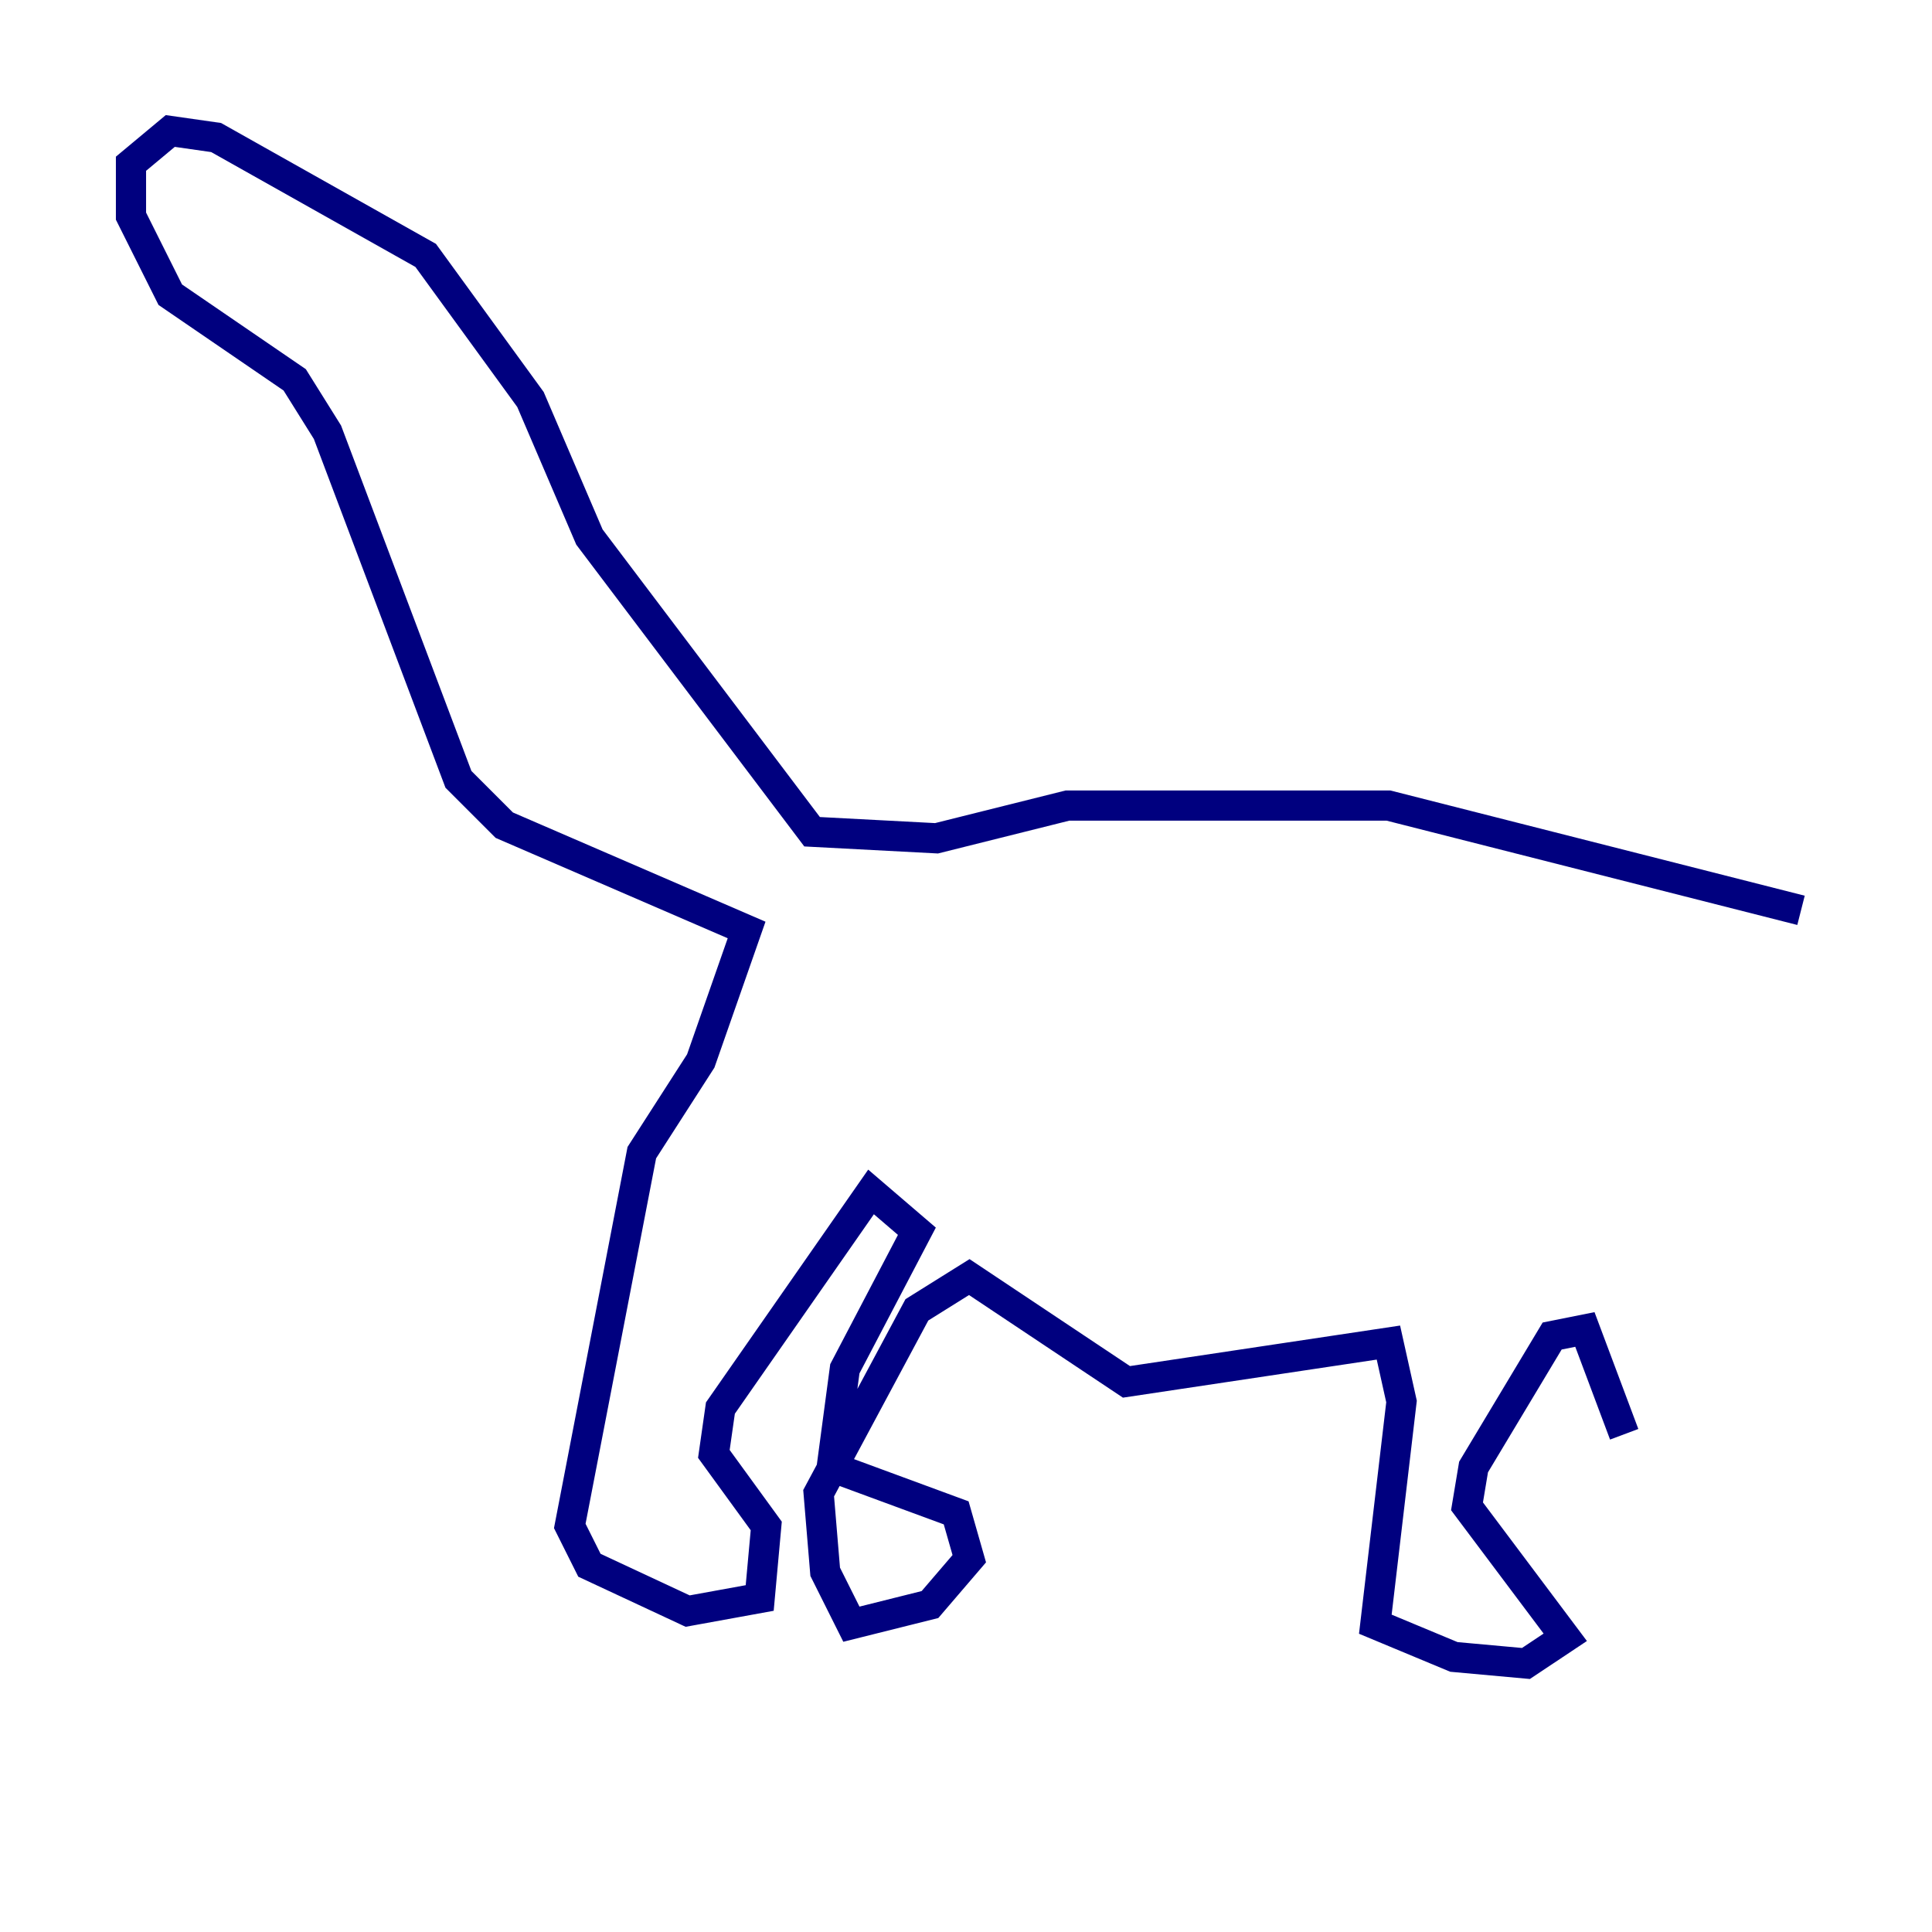 <?xml version="1.0" encoding="utf-8" ?>
<svg baseProfile="tiny" height="128" version="1.2" viewBox="0,0,128,128" width="128" xmlns="http://www.w3.org/2000/svg" xmlns:ev="http://www.w3.org/2001/xml-events" xmlns:xlink="http://www.w3.org/1999/xlink"><defs /><polyline fill="none" points="119.322,60.312 91.986,53.37 70.725,53.37 62.047,55.539 53.803,55.105 39.051,35.58 35.146,26.468 28.203,16.922 14.319,9.112 11.281,8.678 8.678,10.848 8.678,14.319 11.281,19.525 19.525,25.166 21.695,28.637 30.373,51.634 33.41,54.671 49.464,61.614 46.427,70.291 42.522,76.366 37.749,101.098 39.051,103.702 45.559,106.739 50.332,105.871 50.766,101.098 47.295,96.325 47.729,93.288 57.709,78.969 60.746,81.573 55.973,90.685 55.105,97.193 63.349,100.231 64.217,103.268 61.614,106.305 56.407,107.607 54.671,104.136 54.237,98.929 60.746,86.78 64.217,84.61 74.63,91.552 91.986,88.949 92.854,92.854 91.119,107.607 96.325,109.776 101.098,110.21 103.702,108.475 97.193,99.797 97.627,97.193 102.834,88.515 105.003,88.081 107.607,95.024" stroke="#00007f" stroke-width="2" /></svg>